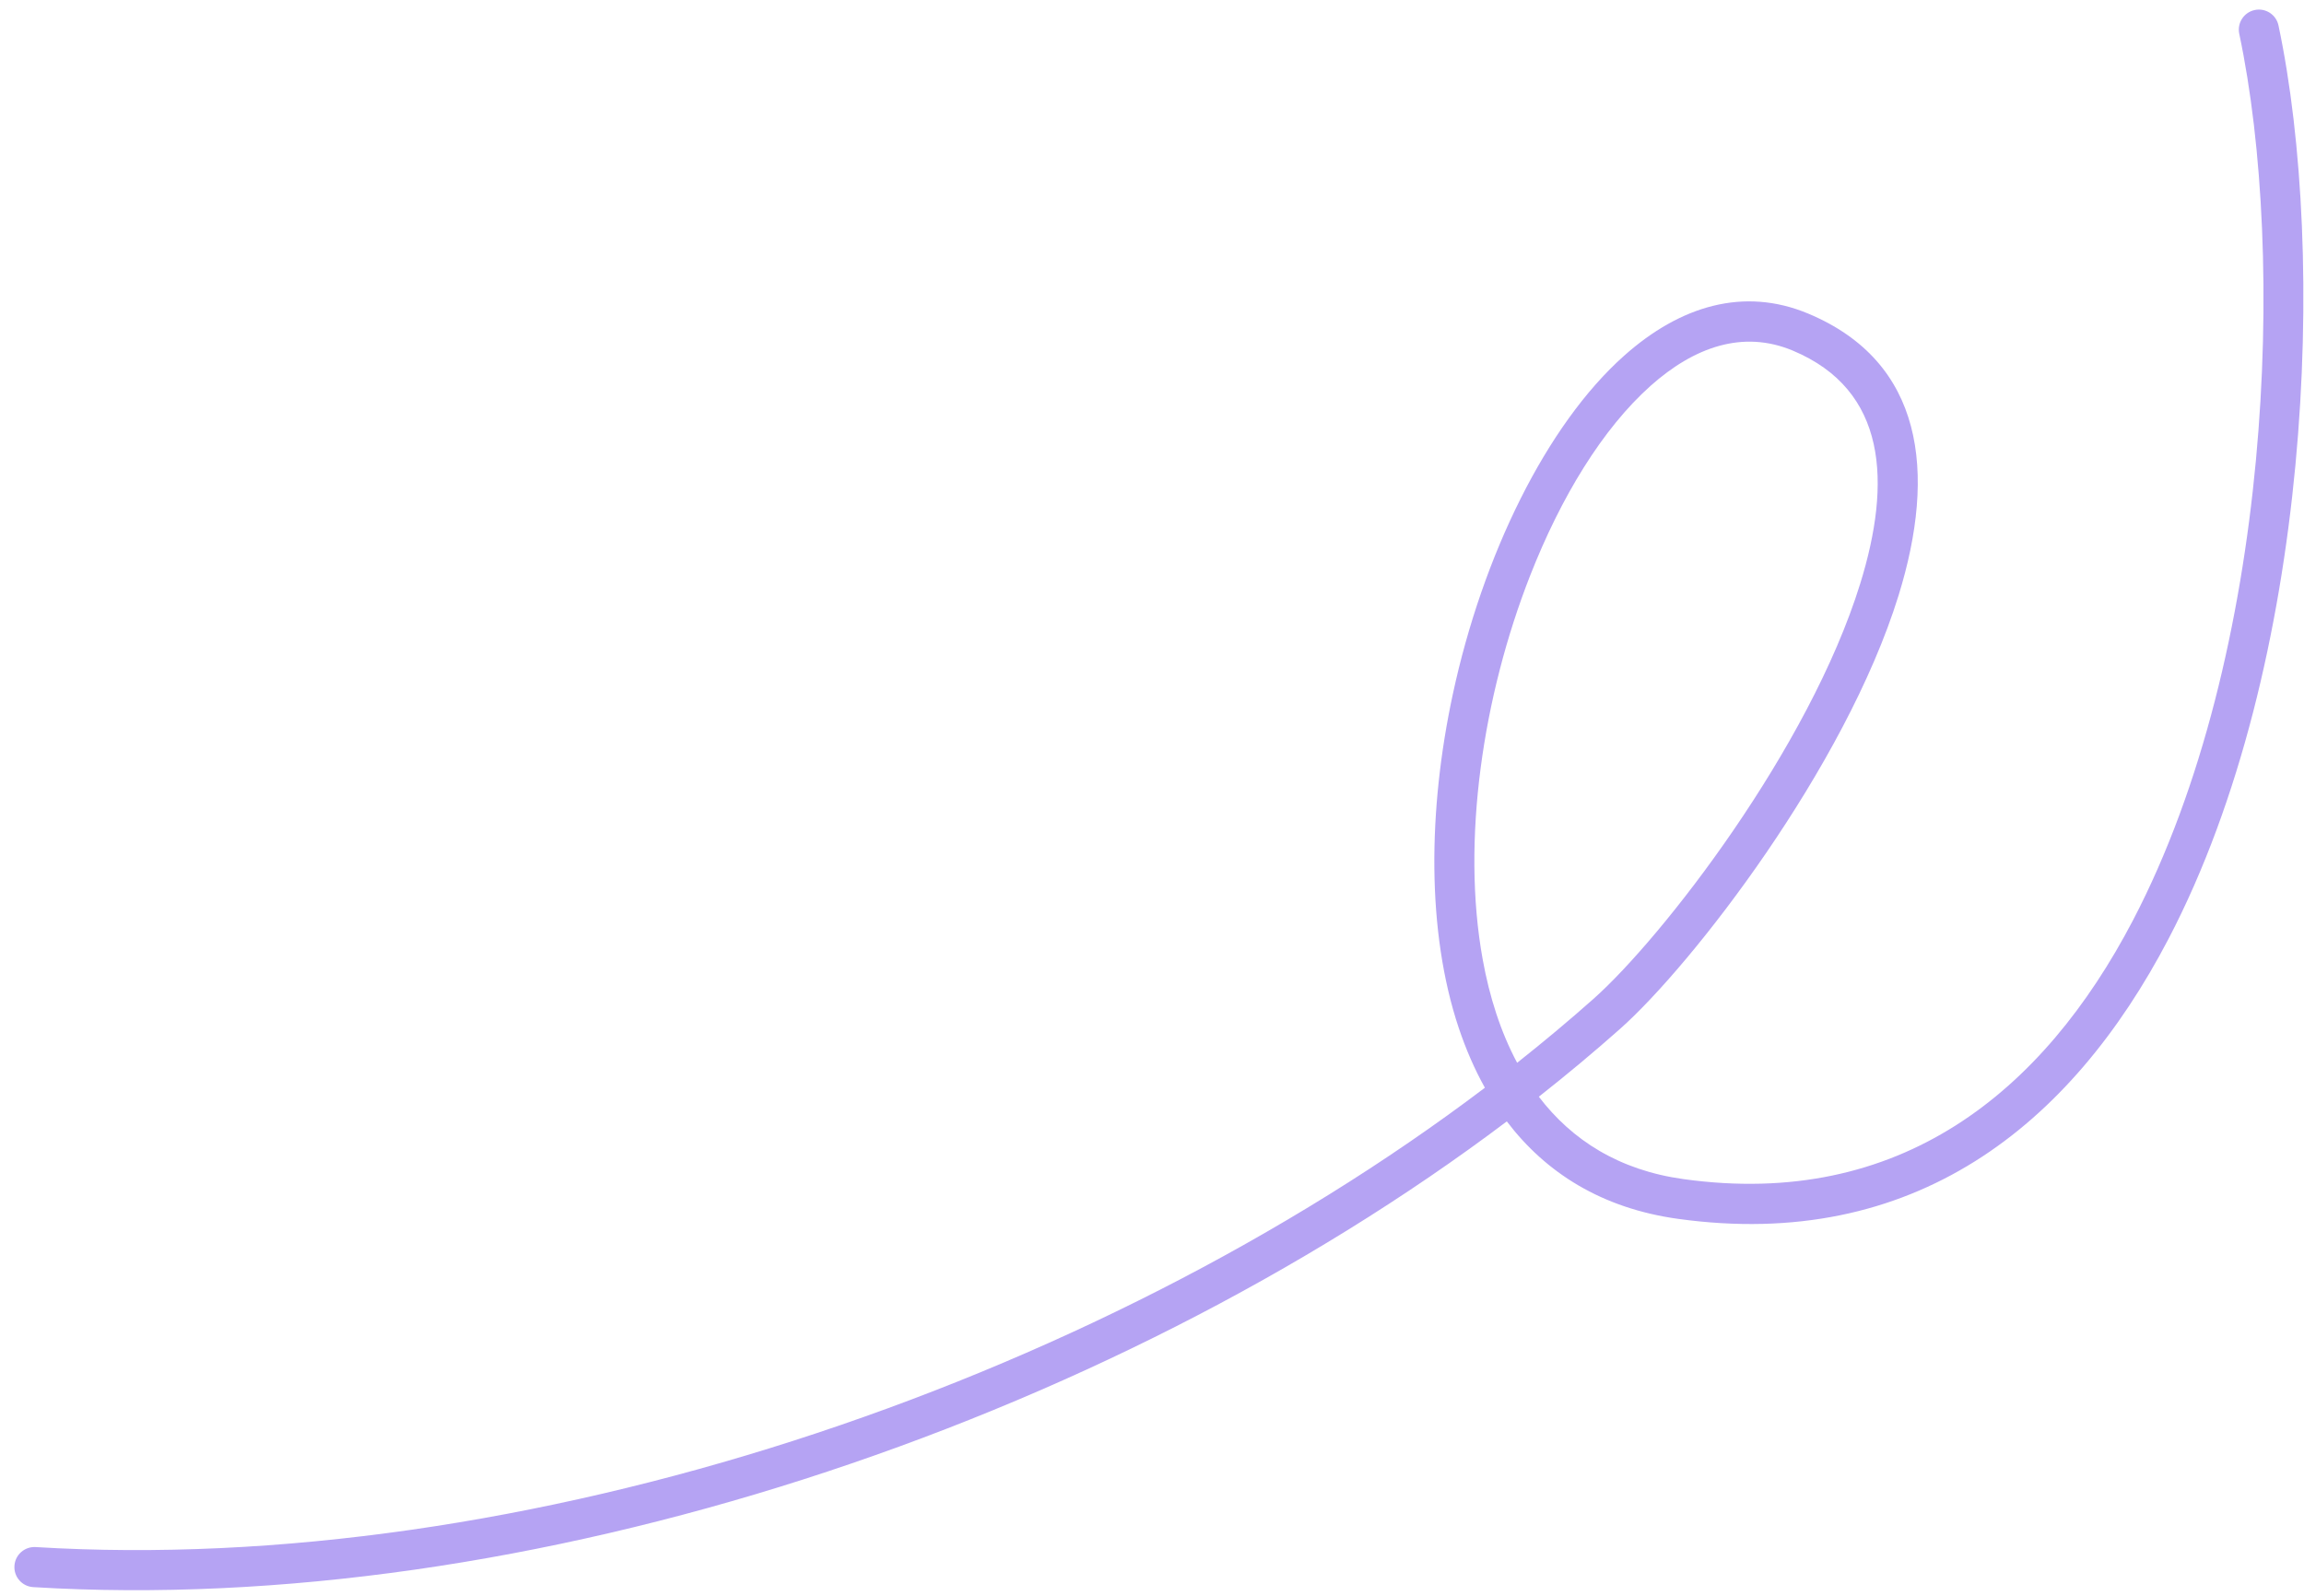 <?xml version="1.0" encoding="UTF-8" standalone="no"?><svg width='127' height='88' viewBox='0 0 127 88' fill='none' xmlns='http://www.w3.org/2000/svg'>
<path fill-rule='evenodd' clip-rule='evenodd' d='M83.058 61.821C85.213 64.661 88.302 66.613 92.493 67.194C105.459 68.993 114.129 62.105 119.537 51.749C127.434 36.628 128.263 14.024 125.594 1.404C125.468 0.806 124.881 0.426 124.286 0.552C123.688 0.678 123.305 1.265 123.431 1.862C126.022 14.111 125.24 36.052 117.577 50.727C112.611 60.235 104.705 66.657 92.796 65.003C89.252 64.513 86.65 62.858 84.823 60.461C86.371 59.242 87.864 57.996 89.298 56.723C93.258 53.21 101.714 42.313 104.652 32.826C106.758 26.02 106.03 19.946 99.666 17.286C96.128 15.809 92.62 16.849 89.515 19.619C85.244 23.424 81.725 30.613 80.08 38.278C78.709 44.659 78.634 51.356 80.409 56.672C80.802 57.839 81.278 58.944 81.85 59.965C60.06 76.458 28.653 86.92 1.965 85.288C1.357 85.253 0.832 85.714 0.796 86.325C0.757 86.935 1.222 87.459 1.829 87.496C28.952 89.152 60.861 78.558 83.058 61.821ZM83.627 58.59C85.079 57.441 86.482 56.267 87.831 55.07C91.624 51.701 99.724 41.263 102.539 32.173C104.267 26.594 104.029 21.505 98.813 19.325C96.073 18.182 93.391 19.126 90.985 21.268C88.34 23.626 86.04 27.396 84.335 31.753C81.746 38.366 80.541 46.333 81.728 52.889C82.103 54.965 82.723 56.899 83.627 58.59Z' fill='#B5A3F3'/>
</svg>
